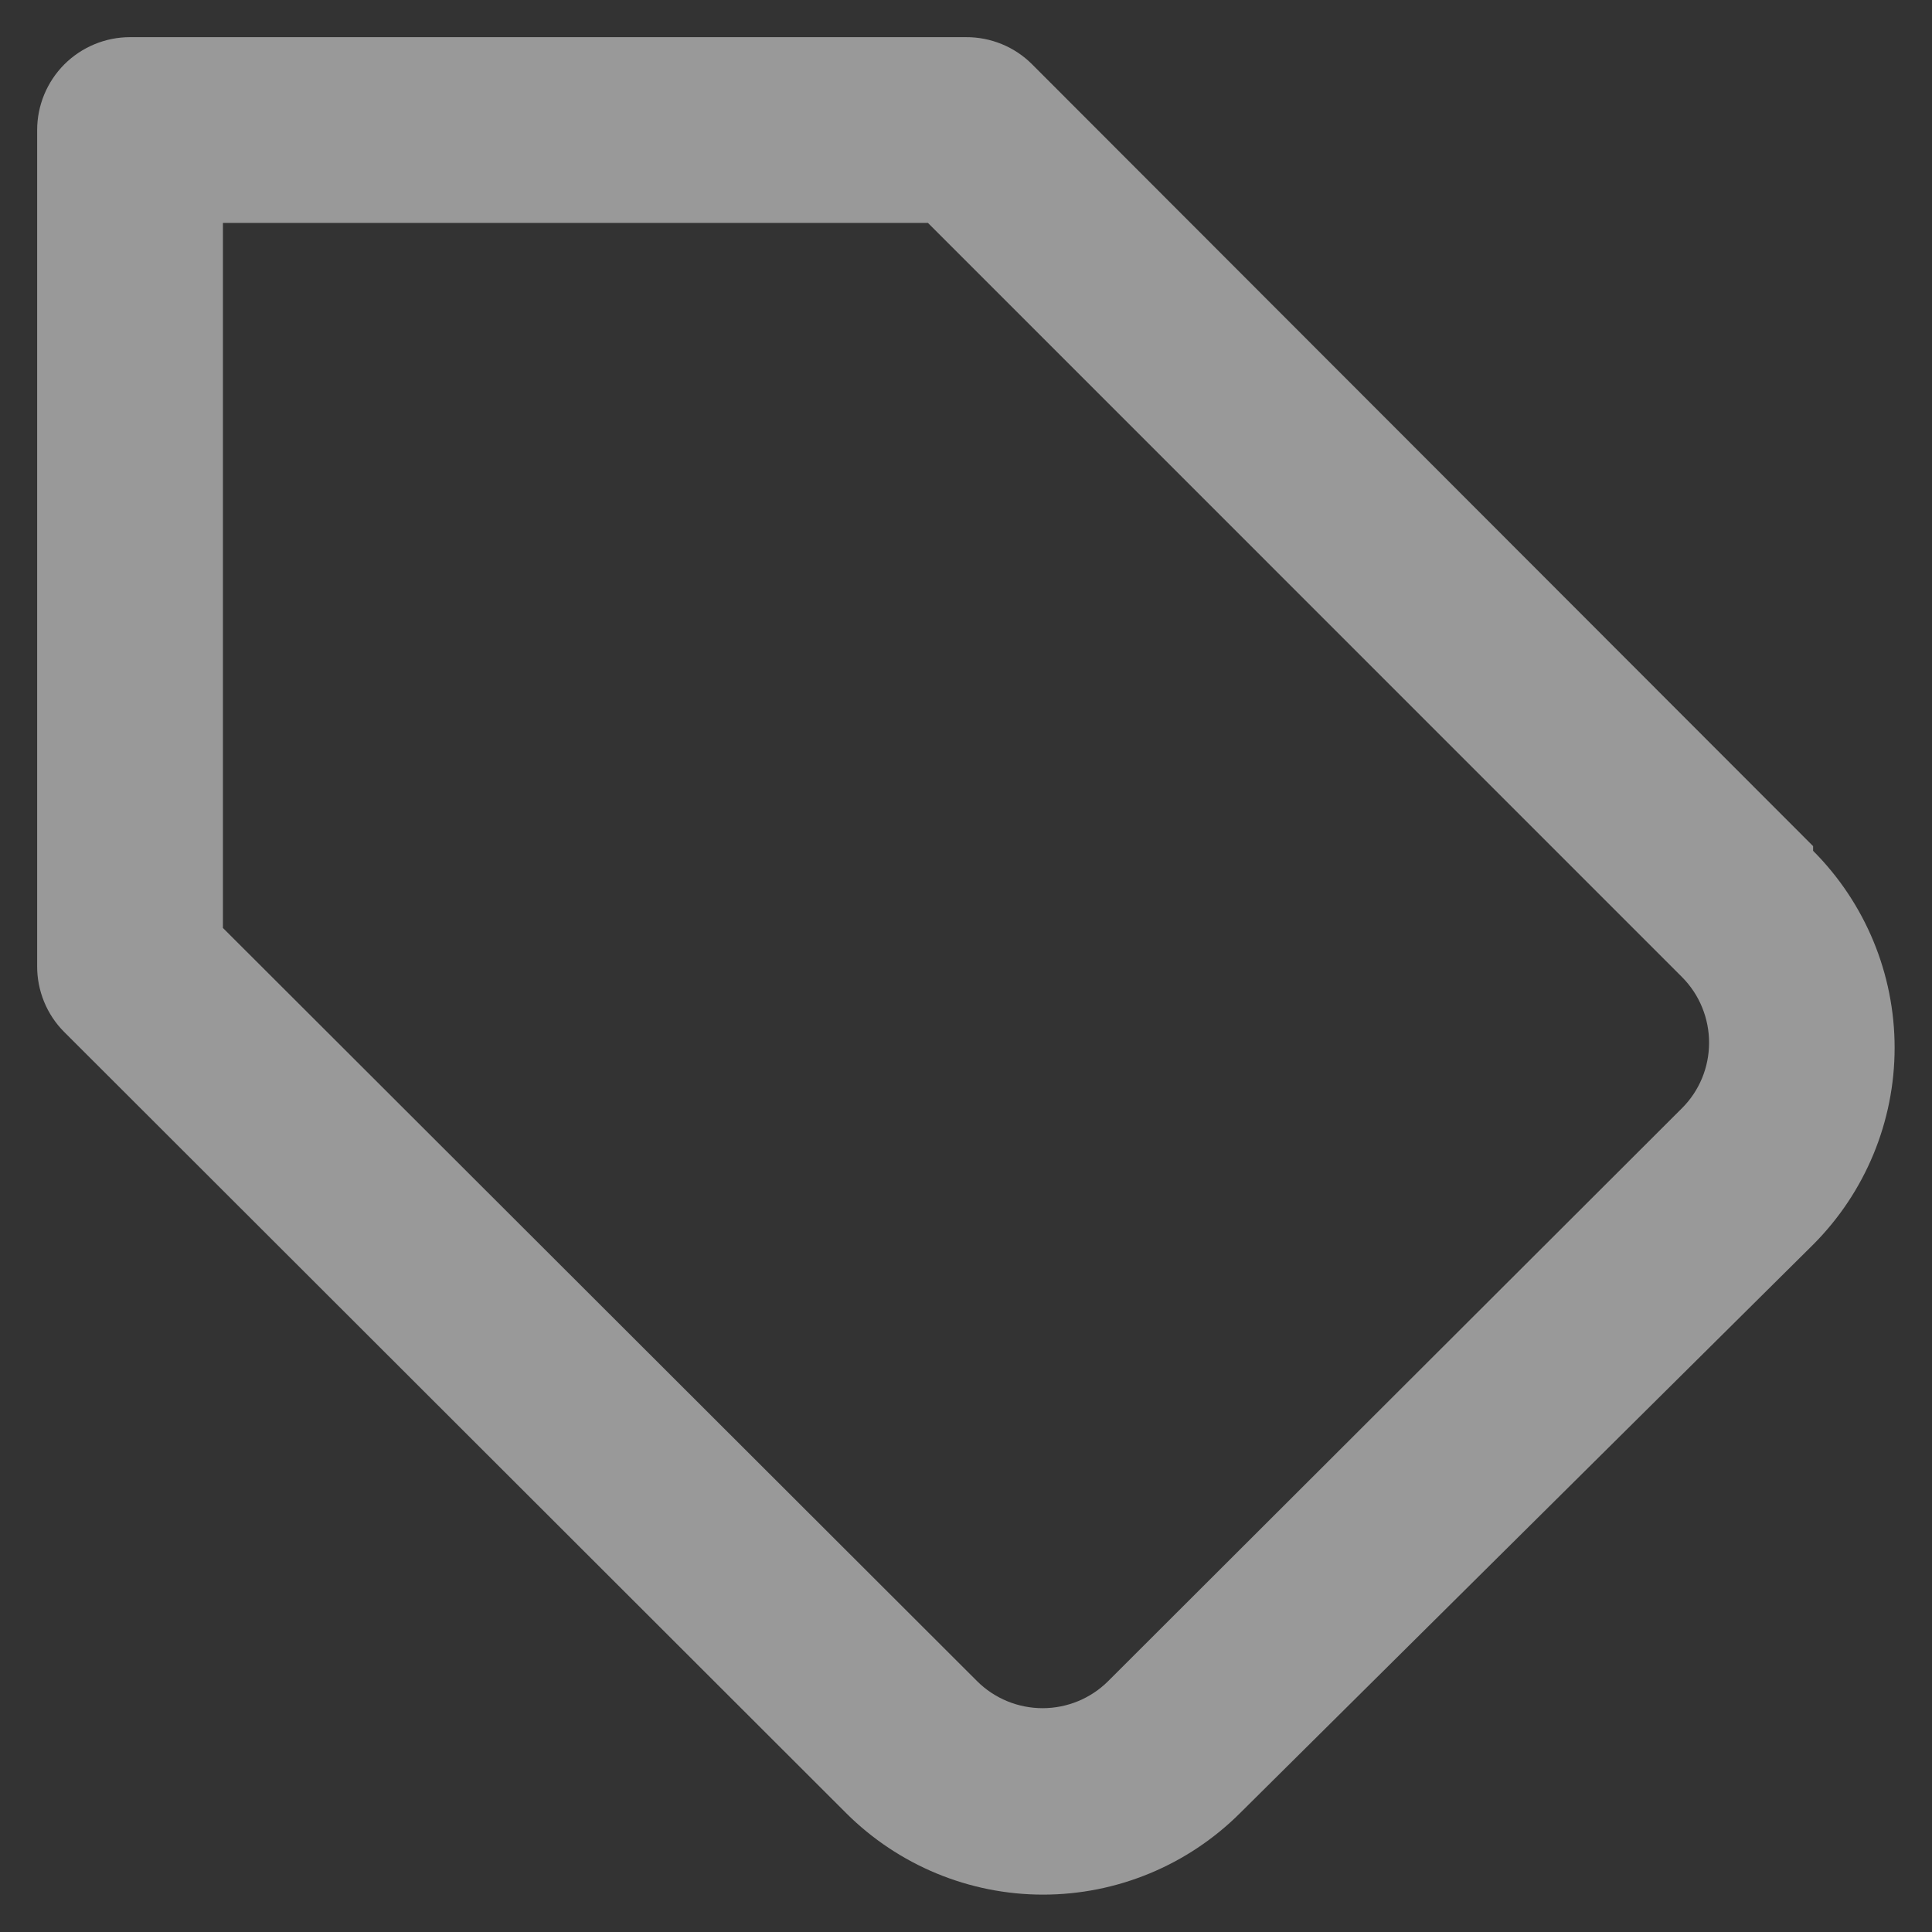 <svg width="26" height="26" viewBox="0 0 26 26" fill="none" xmlns="http://www.w3.org/2000/svg">
<rect x="0" y="0" width="26" height="26" fill="#333333" stroke="none"/>
<path d="M24.4 11.387L13.887 0.863C13.771 0.747 13.632 0.655 13.48 0.593C13.328 0.531 13.165 0.499 13 0.5H1.75C1.419 0.5 1.101 0.632 0.866 0.866C0.632 1.101 0.5 1.419 0.5 1.75V13C0.499 13.165 0.531 13.328 0.593 13.48C0.655 13.632 0.747 13.771 0.863 13.887L11.387 24.4C12.091 25.102 13.044 25.497 14.037 25.497C15.031 25.497 15.984 25.102 16.688 24.4L24.4 16.75C25.102 16.047 25.497 15.094 25.497 14.1C25.497 13.106 25.102 12.153 24.4 11.45V11.387ZM22.637 14.912L14.912 22.625C14.678 22.858 14.361 22.988 14.031 22.988C13.701 22.988 13.384 22.858 13.15 22.625L3 12.488V3H12.488L22.637 13.15C22.753 13.267 22.845 13.405 22.907 13.558C22.969 13.71 23.001 13.873 23 14.037C22.999 14.365 22.869 14.68 22.637 14.912Z" fill="white" fill-opacity="0.5"/>
</svg>
